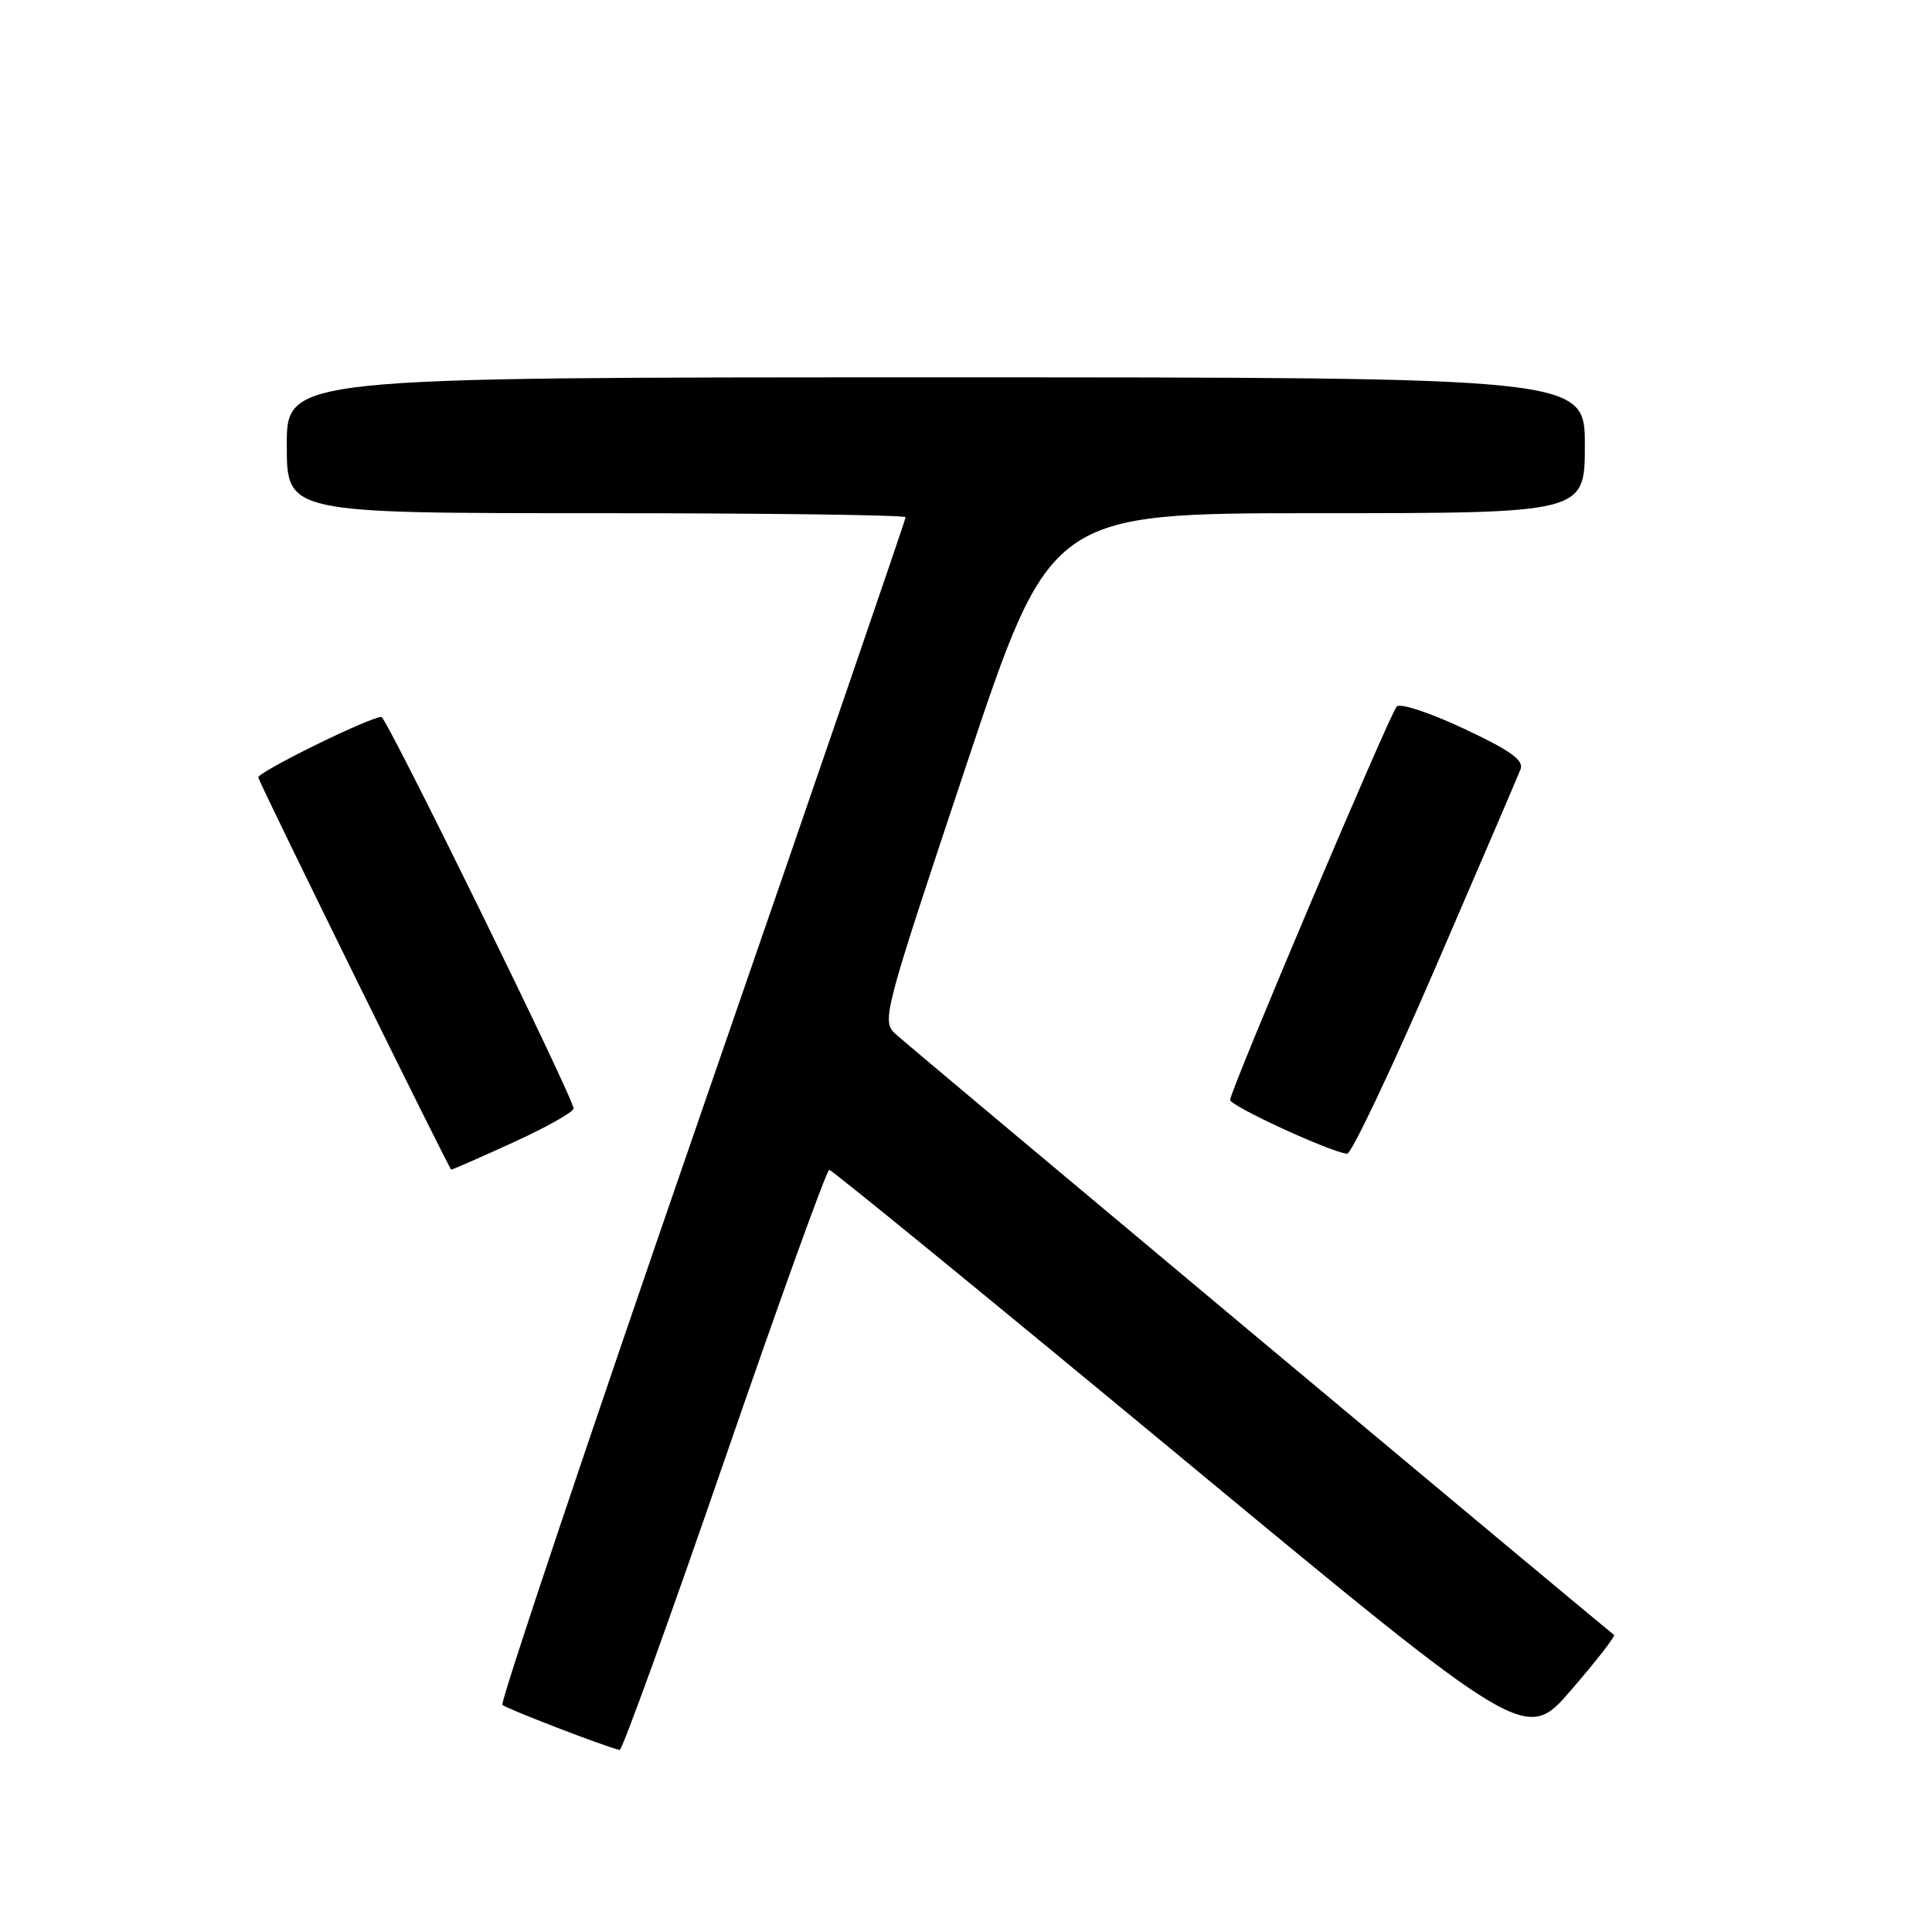 <?xml version="1.0" encoding="UTF-8" standalone="no"?>
<!DOCTYPE svg PUBLIC "-//W3C//DTD SVG 1.1//EN" "http://www.w3.org/Graphics/SVG/1.1/DTD/svg11.dtd" >
<svg xmlns="http://www.w3.org/2000/svg" xmlns:xlink="http://www.w3.org/1999/xlink" version="1.1" viewBox="0 0 256 256">
 <g >
 <path fill="currentColor"
d=" M 95.99 193.50 C 103.29 172.32 109.54 155.00 109.88 155.01 C 110.22 155.01 131.12 172.09 156.33 192.97 C 202.16 230.93 202.16 230.93 208.20 223.92 C 211.53 220.07 214.08 216.79 213.87 216.63 C 211.52 214.81 120.00 138.29 118.63 136.98 C 116.81 135.26 117.07 134.29 127.97 101.60 C 139.17 68.00 139.17 68.00 174.58 68.00 C 210.00 68.00 210.00 68.00 210.00 59.00 C 210.00 50.00 210.00 50.00 124.00 50.00 C 38.00 50.00 38.00 50.00 38.00 59.00 C 38.00 68.00 38.00 68.00 79.00 68.00 C 101.55 68.00 120.00 68.24 120.00 68.54 C 120.00 68.83 107.85 104.23 92.99 147.20 C 78.13 190.16 66.25 225.58 66.57 225.90 C 67.08 226.41 80.38 231.53 82.11 231.88 C 82.44 231.94 88.69 214.68 95.99 193.50 Z  M 68.04 151.36 C 72.42 149.36 76.00 147.34 76.00 146.88 C 76.00 145.51 51.21 95.00 50.54 95.00 C 48.98 95.00 33.97 102.39 34.22 103.03 C 35.10 105.30 59.55 154.97 59.79 154.98 C 59.95 154.99 63.66 153.36 68.04 151.36 Z  M 190.19 128.24 C 196.07 114.63 201.15 102.79 201.48 101.93 C 201.94 100.73 200.15 99.45 193.97 96.55 C 189.46 94.43 185.51 93.13 185.07 93.62 C 184.10 94.71 163.00 144.52 163.00 145.74 C 163.00 146.55 176.25 152.65 178.50 152.88 C 179.05 152.93 184.31 141.84 190.19 128.24 Z "/>
</g>
</svg>